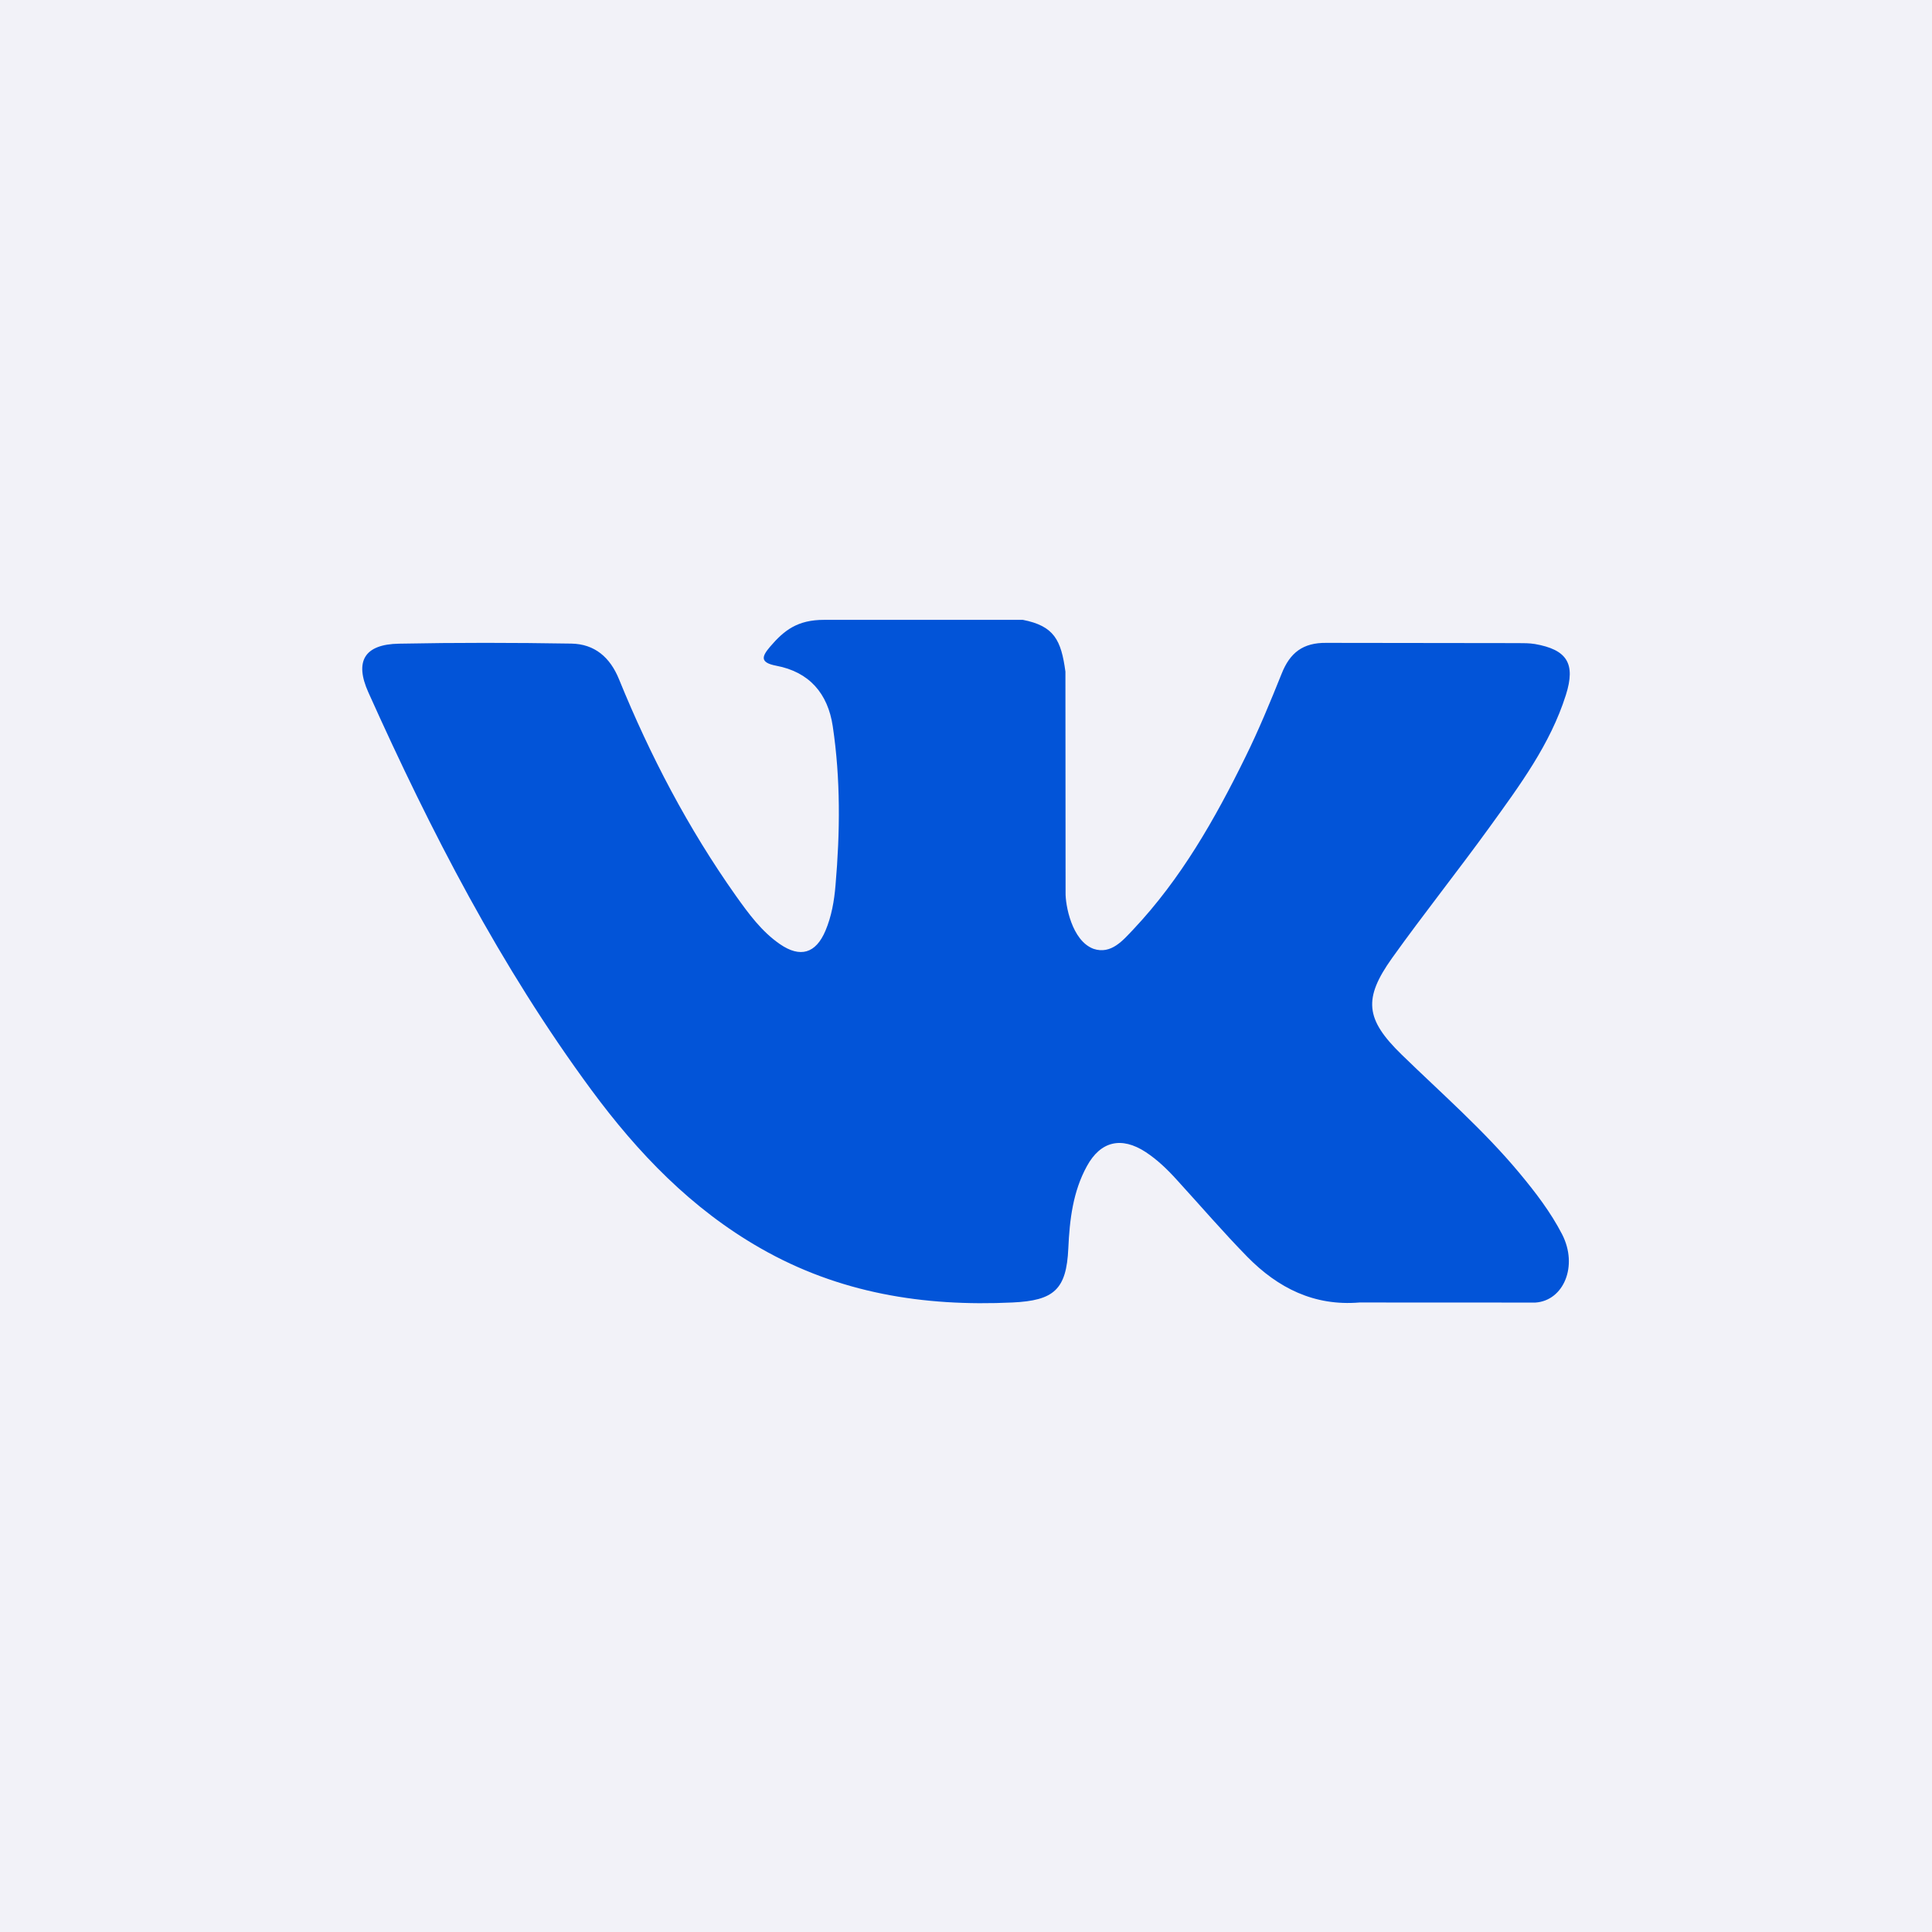 <svg width="24" height="24" viewBox="0 0 24 24" fill="none" xmlns="http://www.w3.org/2000/svg">
<rect width="24" height="24" fill="#F2F2F8"/>
<path d="M17.409 13.098C17.907 13.583 18.433 14.04 18.879 14.577C19.076 14.814 19.263 15.058 19.405 15.333C19.607 15.726 19.424 16.158 19.073 16.181L16.888 16.18C16.324 16.227 15.875 15.999 15.496 15.614C15.194 15.306 14.913 14.978 14.622 14.66C14.504 14.529 14.378 14.407 14.23 14.31C13.931 14.116 13.672 14.175 13.502 14.486C13.328 14.802 13.287 15.154 13.271 15.507C13.248 16.021 13.092 16.156 12.576 16.18C11.471 16.232 10.423 16.064 9.449 15.507C8.59 15.017 7.924 14.323 7.345 13.538C6.217 12.008 5.352 10.329 4.576 8.601C4.401 8.212 4.529 8.003 4.957 7.996C5.671 7.982 6.384 7.983 7.097 7.995C7.387 8 7.579 8.165 7.69 8.439C8.076 9.387 8.548 10.289 9.14 11.126C9.299 11.349 9.46 11.571 9.688 11.728C9.941 11.902 10.134 11.845 10.254 11.562C10.33 11.382 10.363 11.191 10.379 10.998C10.436 10.339 10.443 9.68 10.345 9.023C10.284 8.613 10.052 8.347 9.643 8.27C9.434 8.23 9.465 8.153 9.566 8.034C9.742 7.828 9.908 7.7 10.237 7.7H12.706C13.095 7.776 13.182 7.951 13.235 8.343L13.237 11.086C13.233 11.238 13.313 11.687 13.585 11.787C13.803 11.859 13.948 11.683 14.079 11.545C14.67 10.918 15.092 10.176 15.469 9.408C15.636 9.07 15.78 8.72 15.921 8.369C16.024 8.109 16.185 7.982 16.478 7.986L18.855 7.989C18.925 7.989 18.997 7.989 19.066 8C19.466 8.07 19.576 8.242 19.452 8.633C19.258 9.247 18.877 9.758 18.507 10.271C18.11 10.82 17.687 11.35 17.293 11.901C16.933 12.406 16.961 12.661 17.409 13.098Z" fill="#0254D8"/>
</svg>
